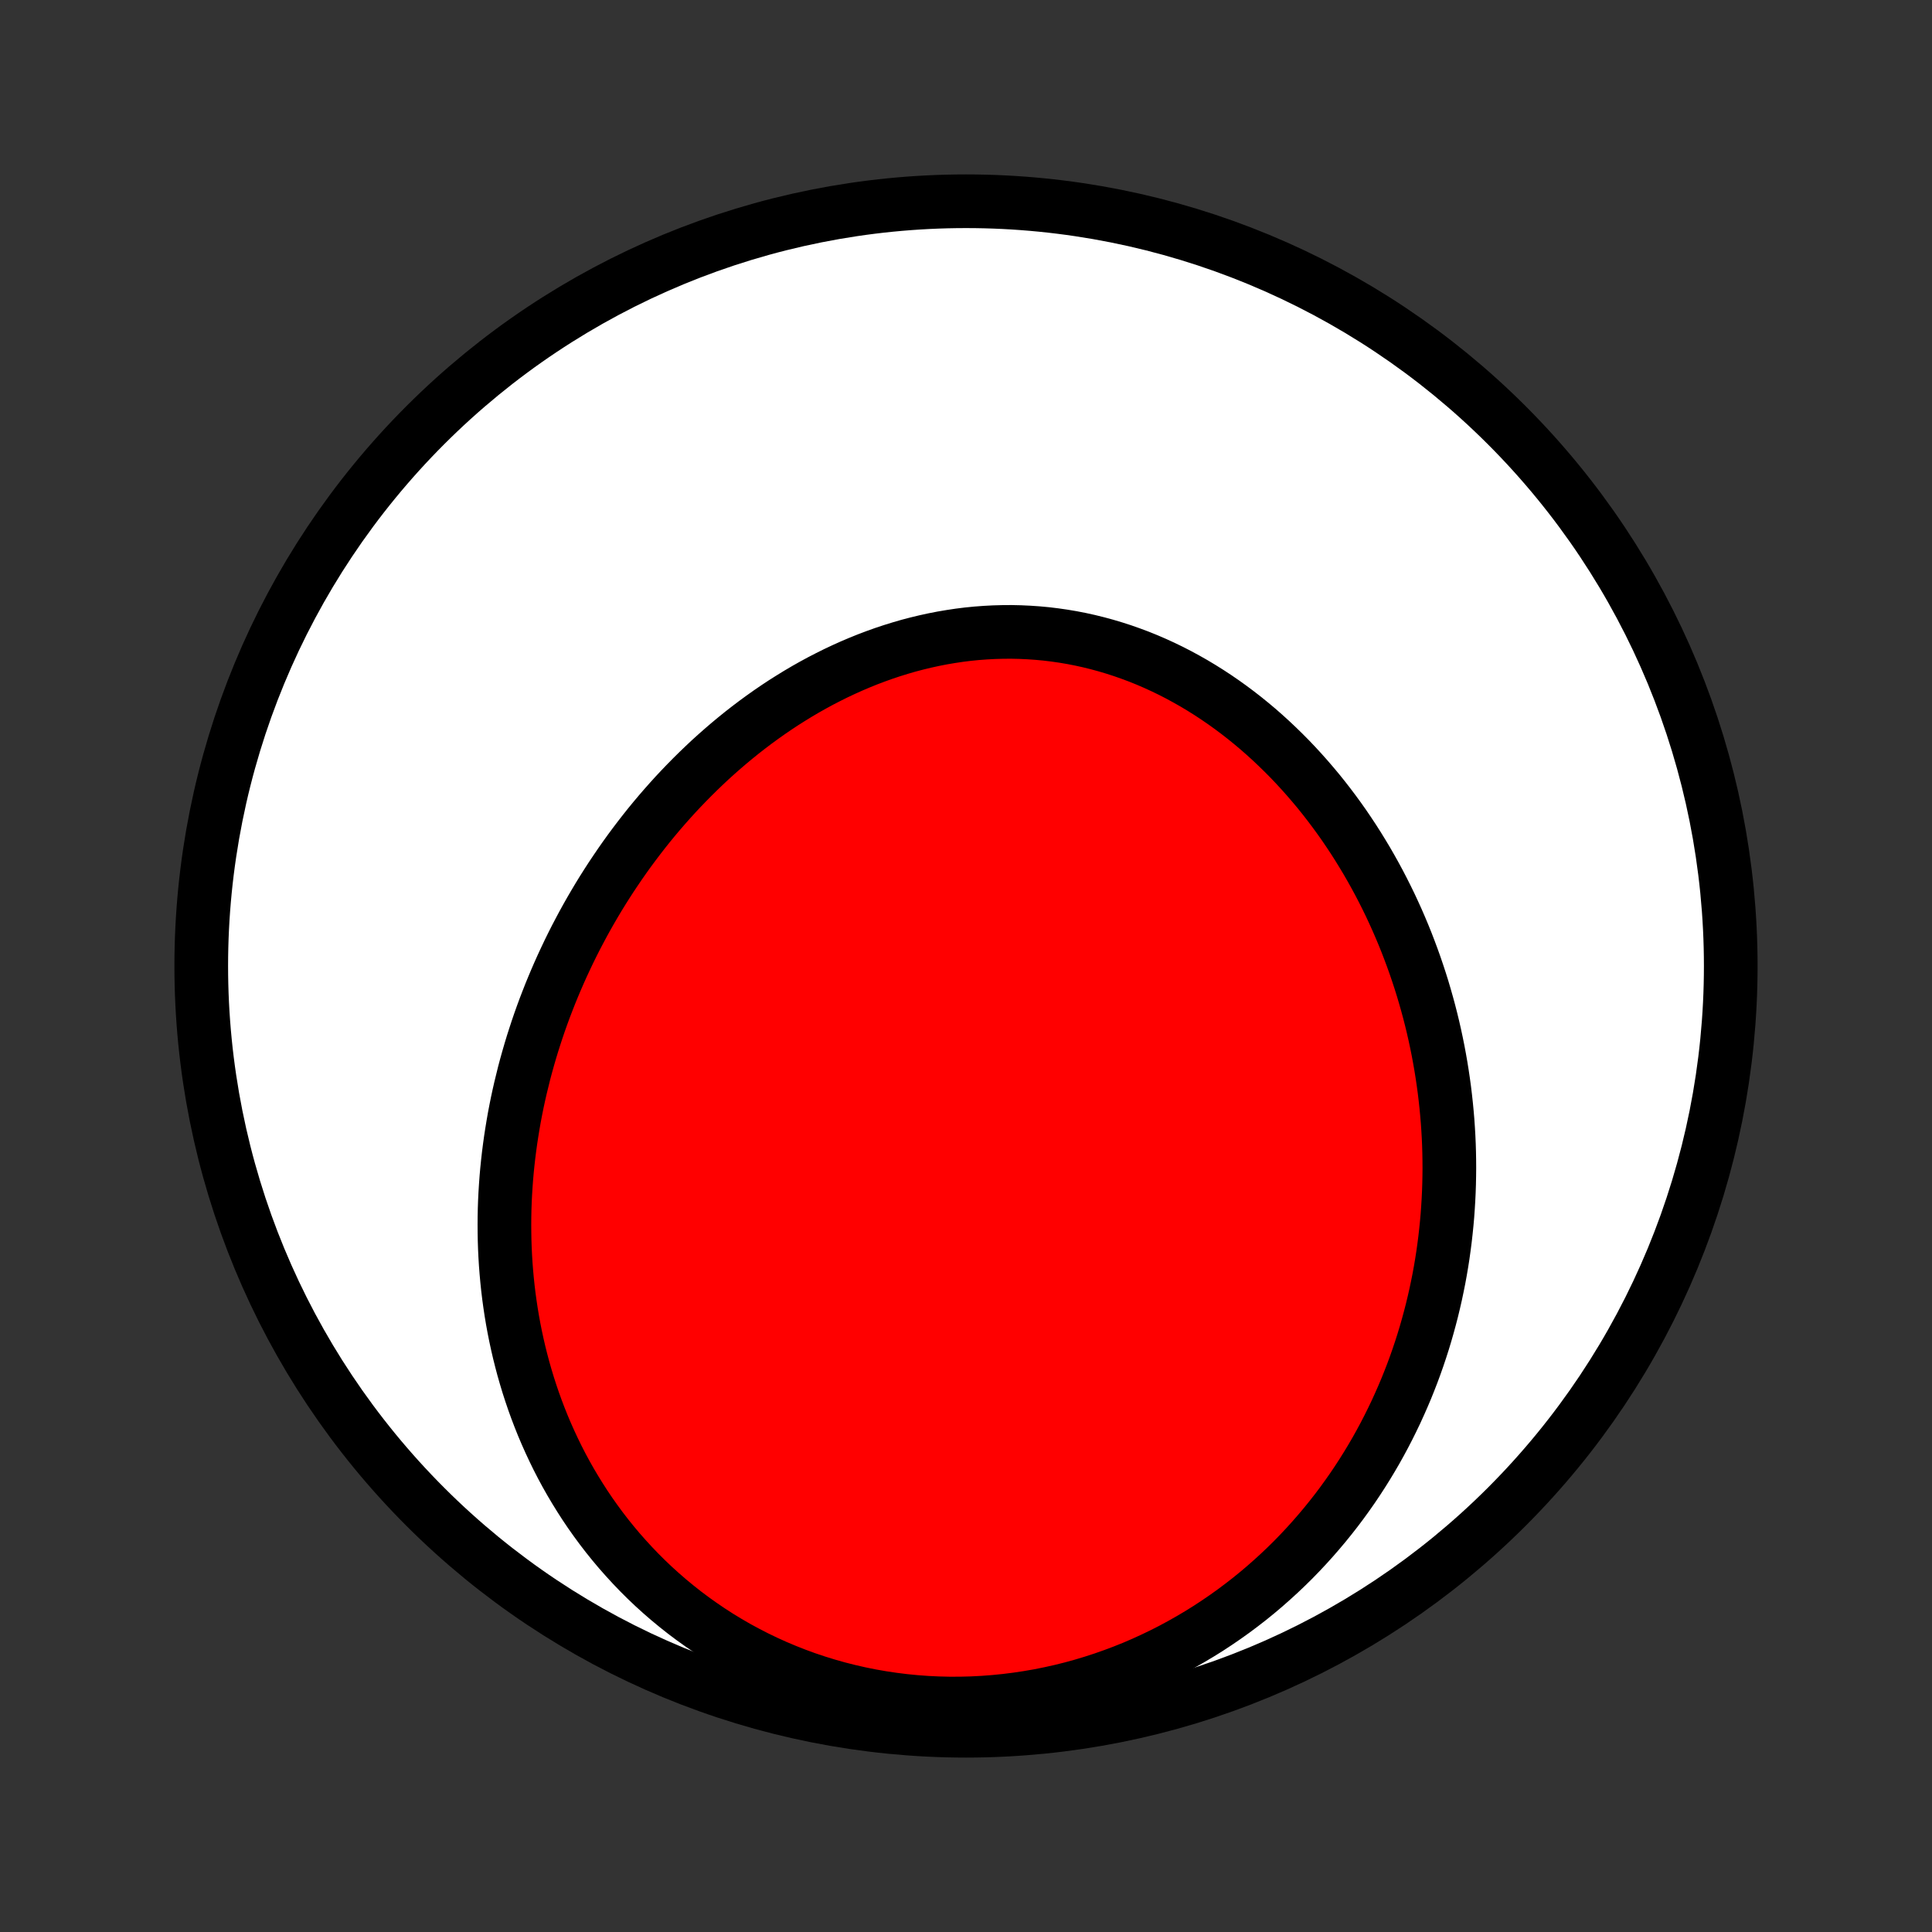 <?xml version="1.0" encoding="utf-8" standalone="no"?>
<!DOCTYPE svg PUBLIC "-//W3C//DTD SVG 1.1//EN"
  "http://www.w3.org/Graphics/SVG/1.1/DTD/svg11.dtd">
<!-- Created with matplotlib (http://matplotlib.org/) -->
<svg height="72pt" version="1.1" viewBox="0 0 72 72" width="72pt" xmlns="http://www.w3.org/2000/svg" xmlns:xlink="http://www.w3.org/1999/xlink">
 <rect x="0" y="0" width="72" height="72" fill="#333333" stroke="none"/>
 <defs>
  <style type="text/css">
*{stroke-linecap:butt;stroke-linejoin:round;}
  </style>
 </defs>
 <g id="figure_1">
  <g id="patch_1">
   <path d="
M0 72
L72 72
L72 0
L0 0
z
" style="fill:none;"/>
  </g>
  <g id="axes_1">
   <g id="PatchCollection_1">
    <defs>
     <path d="
M36 -7.5
C43.558 -7.5 50.808 -10.503 56.153 -15.848
C61.497 -21.192 64.5 -28.442 64.5 -36
C64.5 -43.558 61.497 -50.808 56.153 -56.153
C50.808 -61.497 43.558 -64.5 36 -64.5
C28.442 -64.5 21.192 -61.497 15.848 -56.153
C10.503 -50.808 7.5 -43.558 7.5 -36
C7.5 -28.442 10.503 -21.192 15.848 -15.848
C21.192 -10.503 28.442 -7.5 36 -7.5
z
" id="C0_0_a811fe30f3"/>
     <path d="
M19.535 -32.015
L19.608 -32.289
L19.684 -32.561
L19.763 -32.833
L19.845 -33.104
L19.931 -33.373
L20.019 -33.642
L20.111 -33.911
L20.206 -34.178
L20.304 -34.444
L20.406 -34.709
L20.51 -34.974
L20.618 -35.237
L20.729 -35.5
L20.843 -35.762
L20.96 -36.022
L21.081 -36.282
L21.204 -36.541
L21.331 -36.799
L21.461 -37.056
L21.595 -37.311
L21.731 -37.566
L21.871 -37.82
L22.014 -38.072
L22.161 -38.324
L22.31 -38.574
L22.463 -38.823
L22.62 -39.071
L22.779 -39.317
L22.943 -39.562
L23.109 -39.806
L23.279 -40.049
L23.452 -40.29
L23.629 -40.529
L23.809 -40.767
L23.993 -41.004
L24.18 -41.239
L24.371 -41.472
L24.565 -41.703
L24.763 -41.932
L24.965 -42.16
L25.169 -42.385
L25.378 -42.608
L25.59 -42.829
L25.806 -43.048
L26.025 -43.264
L26.248 -43.478
L26.474 -43.69
L26.704 -43.898
L26.938 -44.104
L27.175 -44.307
L27.416 -44.507
L27.66 -44.704
L27.908 -44.897
L28.159 -45.087
L28.414 -45.273
L28.672 -45.456
L28.934 -45.635
L29.199 -45.81
L29.468 -45.98
L29.74 -46.147
L30.015 -46.309
L30.293 -46.466
L30.575 -46.619
L30.86 -46.766
L31.147 -46.909
L31.438 -47.046
L31.731 -47.178
L32.027 -47.304
L32.326 -47.425
L32.627 -47.539
L32.931 -47.648
L33.237 -47.75
L33.546 -47.846
L33.856 -47.936
L34.169 -48.018
L34.483 -48.094
L34.799 -48.163
L35.116 -48.225
L35.435 -48.279
L35.755 -48.327
L36.076 -48.367
L36.398 -48.399
L36.721 -48.423
L37.044 -48.44
L37.368 -48.449
L37.691 -48.451
L38.015 -48.444
L38.339 -48.429
L38.662 -48.407
L38.985 -48.377
L39.307 -48.338
L39.628 -48.292
L39.948 -48.238
L40.266 -48.176
L40.583 -48.106
L40.899 -48.028
L41.212 -47.943
L41.524 -47.85
L41.834 -47.75
L42.141 -47.642
L42.446 -47.528
L42.748 -47.406
L43.047 -47.277
L43.344 -47.141
L43.637 -46.999
L43.927 -46.85
L44.214 -46.694
L44.498 -46.533
L44.778 -46.365
L45.054 -46.192
L45.327 -46.013
L45.596 -45.828
L45.86 -45.639
L46.121 -45.444
L46.378 -45.244
L46.631 -45.039
L46.88 -44.83
L47.124 -44.616
L47.364 -44.398
L47.6 -44.175
L47.832 -43.949
L48.059 -43.72
L48.282 -43.486
L48.5 -43.249
L48.714 -43.009
L48.923 -42.766
L49.129 -42.52
L49.329 -42.271
L49.525 -42.019
L49.717 -41.764
L49.904 -41.508
L50.087 -41.249
L50.265 -40.987
L50.439 -40.724
L50.608 -40.459
L50.773 -40.191
L50.934 -39.923
L51.09 -39.652
L51.242 -39.38
L51.39 -39.106
L51.533 -38.831
L51.672 -38.555
L51.807 -38.278
L51.937 -37.999
L52.064 -37.719
L52.186 -37.438
L52.304 -37.157
L52.418 -36.874
L52.527 -36.591
L52.633 -36.306
L52.735 -36.021
L52.832 -35.736
L52.926 -35.45
L53.016 -35.163
L53.101 -34.875
L53.183 -34.587
L53.261 -34.299
L53.335 -34.01
L53.405 -33.721
L53.471 -33.431
L53.533 -33.141
L53.592 -32.85
L53.646 -32.56
L53.697 -32.269
L53.744 -31.977
L53.787 -31.686
L53.827 -31.394
L53.862 -31.102
L53.894 -30.809
L53.922 -30.517
L53.947 -30.224
L53.967 -29.931
L53.984 -29.638
L53.997 -29.345
L54.006 -29.051
L54.011 -28.758
L54.013 -28.464
L54.01 -28.17
L54.004 -27.876
L53.994 -27.582
L53.98 -27.288
L53.962 -26.994
L53.941 -26.7
L53.915 -26.405
L53.885 -26.111
L53.852 -25.817
L53.814 -25.522
L53.773 -25.228
L53.727 -24.933
L53.677 -24.639
L53.623 -24.344
L53.564 -24.05
L53.502 -23.756
L53.435 -23.462
L53.364 -23.168
L53.288 -22.874
L53.208 -22.58
L53.124 -22.287
L53.035 -21.993
L52.941 -21.7
L52.843 -21.408
L52.74 -21.115
L52.632 -20.823
L52.519 -20.532
L52.402 -20.241
L52.279 -19.951
L52.151 -19.661
L52.019 -19.372
L51.881 -19.084
L51.738 -18.796
L51.59 -18.51
L51.436 -18.224
L51.277 -17.939
L51.112 -17.656
L50.942 -17.374
L50.766 -17.093
L50.584 -16.813
L50.397 -16.535
L50.203 -16.259
L50.004 -15.984
L49.799 -15.712
L49.587 -15.441
L49.37 -15.173
L49.146 -14.907
L48.916 -14.643
L48.68 -14.382
L48.438 -14.124
L48.189 -13.868
L47.933 -13.616
L47.672 -13.368
L47.403 -13.123
L47.129 -12.881
L46.847 -12.643
L46.56 -12.41
L46.265 -12.181
L45.965 -11.957
L45.657 -11.737
L45.344 -11.523
L45.024 -11.313
L44.698 -11.11
L44.365 -10.912
L44.026 -10.72
L43.682 -10.534
L43.331 -10.355
L42.974 -10.183
L42.612 -10.017
L42.245 -9.859
L41.871 -9.709
L41.493 -9.567
L41.11 -9.432
L40.722 -9.306
L40.33 -9.188
L39.934 -9.079
L39.533 -8.979
L39.129 -8.889
L38.722 -8.807
L38.311 -8.736
L37.898 -8.674
L37.483 -8.622
L37.065 -8.58
L36.646 -8.548
L36.226 -8.526
L35.805 -8.515
L35.383 -8.514
L34.962 -8.524
L34.541 -8.544
L34.121 -8.575
L33.702 -8.616
L33.284 -8.668
L32.869 -8.73
L32.456 -8.802
L32.045 -8.885
L31.638 -8.978
L31.235 -9.08
L30.835 -9.193
L30.44 -9.315
L30.049 -9.446
L29.664 -9.587
L29.283 -9.737
L28.908 -9.895
L28.539 -10.062
L28.176 -10.237
L27.819 -10.421
L27.468 -10.611
L27.125 -10.81
L26.788 -11.015
L26.458 -11.228
L26.136 -11.447
L25.82 -11.672
L25.512 -11.903
L25.212 -12.14
L24.919 -12.382
L24.633 -12.63
L24.355 -12.882
L24.085 -13.139
L23.823 -13.4
L23.568 -13.666
L23.321 -13.935
L23.081 -14.207
L22.849 -14.483
L22.624 -14.762
L22.407 -15.044
L22.198 -15.328
L21.995 -15.615
L21.8 -15.904
L21.613 -16.195
L21.432 -16.488
L21.258 -16.782
L21.091 -17.078
L20.931 -17.375
L20.778 -17.673
L20.632 -17.972
L20.492 -18.272
L20.358 -18.573
L20.23 -18.875
L20.109 -19.177
L19.994 -19.479
L19.885 -19.781
L19.782 -20.084
L19.684 -20.387
L19.593 -20.689
L19.506 -20.992
L19.426 -21.294
L19.35 -21.597
L19.28 -21.899
L19.215 -22.2
L19.155 -22.501
L19.1 -22.802
L19.05 -23.102
L19.005 -23.401
L18.964 -23.7
L18.928 -23.999
L18.897 -24.296
L18.87 -24.593
L18.847 -24.889
L18.829 -25.185
L18.815 -25.479
L18.805 -25.773
L18.8 -26.066
L18.798 -26.358
L18.8 -26.649
L18.806 -26.94
L18.816 -27.229
L18.83 -27.518
L18.848 -27.806
L18.869 -28.093
L18.894 -28.379
L18.923 -28.664
L18.955 -28.948
L18.991 -29.231
L19.03 -29.514
L19.073 -29.795
L19.119 -30.076
L19.168 -30.356
L19.221 -30.634
L19.277 -30.912
L19.337 -31.189
L19.4 -31.466
z
" id="C0_1_426c41996f"/>
    </defs>
    <g clip-path="url(#p1bffca34e9)">
     <use style="fill:#ffffff;stroke:#000000;stroke-width:2.0;" x="0.0" xlink:href="#C0_0_a811fe30f3" y="72.0"/>
    </g>
    <g clip-path="url(#p1bffca34e9)">
     <use style="fill:#ff0000;stroke:#000000;stroke-width:2.0;" x="0.0" xlink:href="#C0_1_426c41996f" y="72.0"/>
    </g>
   </g>
  </g>
 </g>
 <defs>
  <clipPath id="p1bffca34e9">
   <rect height="72.0" width="72.0" x="0.0" y="0.0"/>
  </clipPath>
 </defs>
</svg>
